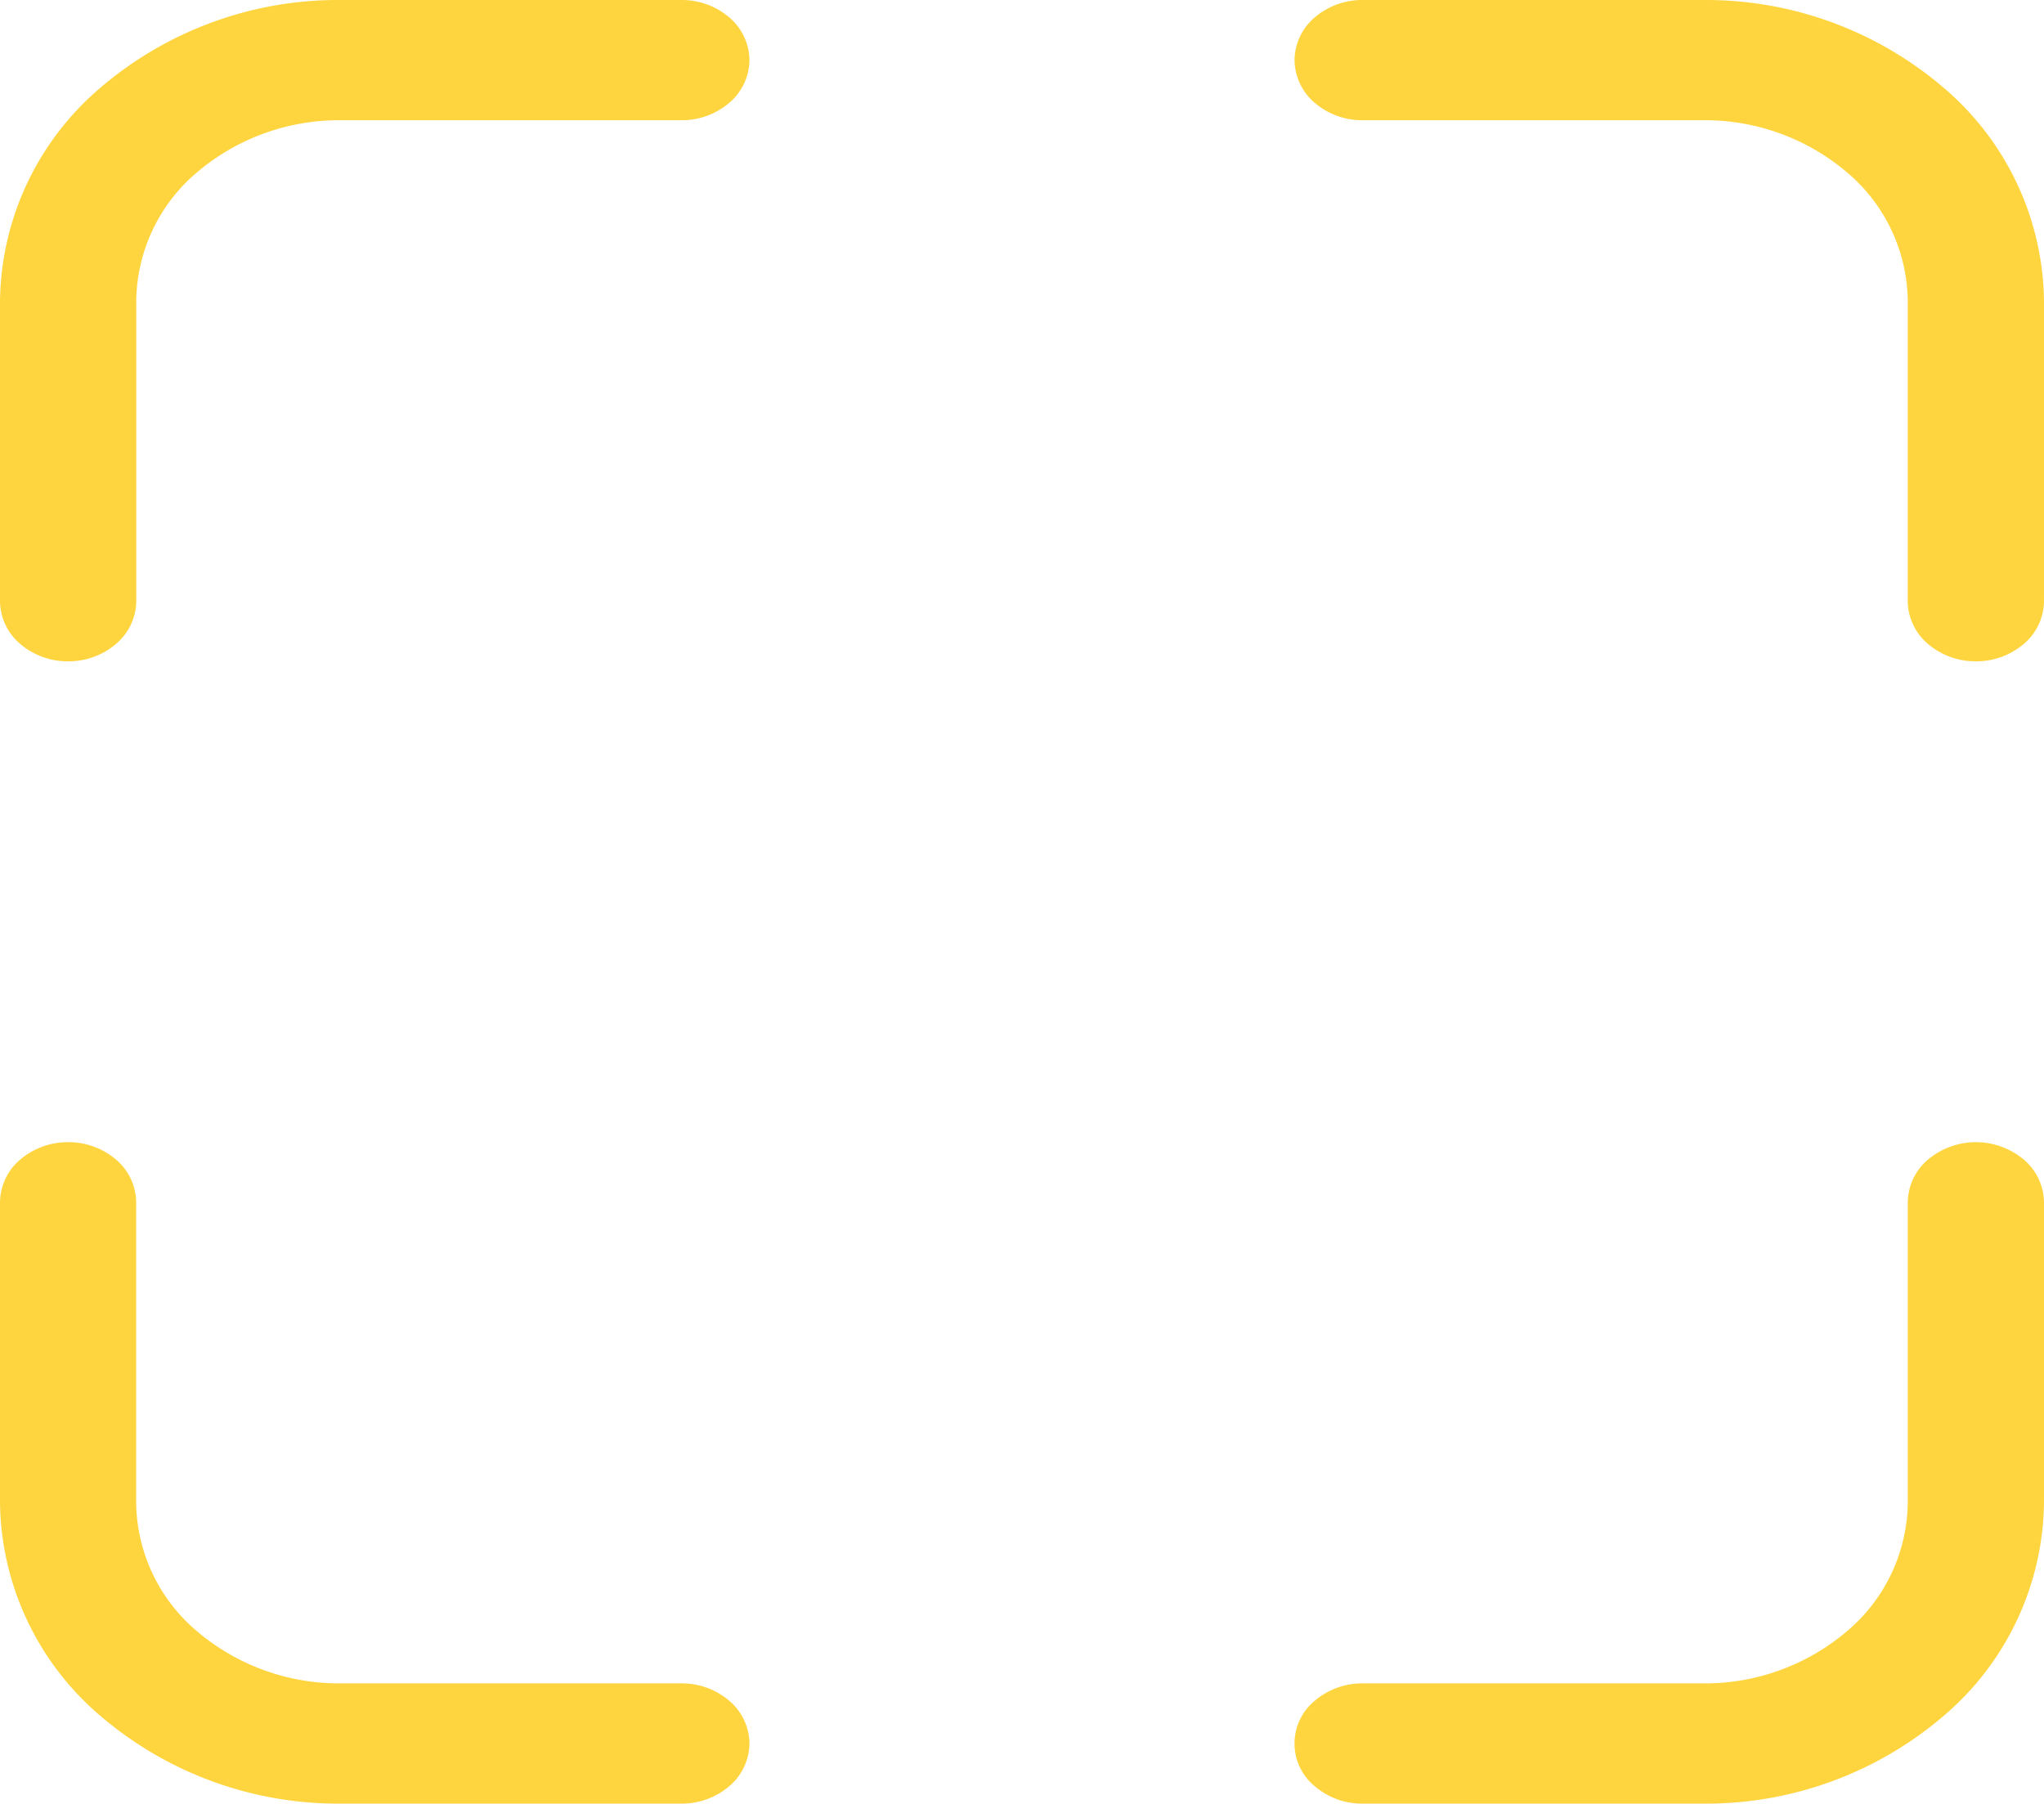 <svg id="icon_-_scan" data-name="icon - scan" xmlns="http://www.w3.org/2000/svg" width="74" height="65.313" viewBox="0 0 74 65.313">
  <g id="_24-scan" data-name="24-scan">
    <path id="Vector" d="M71.533,23.948a2.643,2.643,0,0,1-1.744-.638,2.056,2.056,0,0,1-.722-1.539V10.886A6.176,6.176,0,0,0,66.9,6.269a7.935,7.935,0,0,0-5.23-1.915H49.333a2.643,2.643,0,0,1-1.744-.638,2.056,2.056,0,0,1-.722-1.539A2.056,2.056,0,0,1,47.589.638,2.643,2.643,0,0,1,49.333,0H61.667a13.227,13.227,0,0,1,8.717,3.192A10.294,10.294,0,0,1,74,10.886V21.771a2.056,2.056,0,0,1-.722,1.539A2.643,2.643,0,0,1,71.533,23.948Zm-66.6-2.177V10.886A6.176,6.176,0,0,1,7.1,6.269a7.935,7.935,0,0,1,5.23-1.915H24.667a2.643,2.643,0,0,0,1.744-.638,2.056,2.056,0,0,0,.722-1.539A2.056,2.056,0,0,0,26.411.638,2.643,2.643,0,0,0,24.667,0H12.333A13.227,13.227,0,0,0,3.617,3.192,10.294,10.294,0,0,0,0,10.886V21.771A2.056,2.056,0,0,0,.722,23.31a2.643,2.643,0,0,0,1.744.638,2.643,2.643,0,0,0,1.744-.638A2.056,2.056,0,0,0,4.933,21.771Zm22.2,41.365a2.056,2.056,0,0,0-.722-1.539,2.643,2.643,0,0,0-1.744-.638H12.333A7.935,7.935,0,0,1,7.1,59.044a6.176,6.176,0,0,1-2.17-4.616V43.542A2.056,2.056,0,0,0,4.211,42a2.643,2.643,0,0,0-1.744-.638A2.643,2.643,0,0,0,.722,42,2.056,2.056,0,0,0,0,43.542V54.428a10.294,10.294,0,0,0,3.617,7.693,13.227,13.227,0,0,0,8.717,3.192H24.667a2.643,2.643,0,0,0,1.744-.638A2.056,2.056,0,0,0,27.133,63.136ZM74,54.428V43.542A2.056,2.056,0,0,0,73.278,42a2.7,2.7,0,0,0-3.488,0,2.056,2.056,0,0,0-.722,1.539V54.428a6.176,6.176,0,0,1-2.17,4.616,7.935,7.935,0,0,1-5.23,1.915H49.333a2.643,2.643,0,0,0-1.744.638,2,2,0,0,0,0,3.079,2.643,2.643,0,0,0,1.744.638H61.667a13.227,13.227,0,0,0,8.717-3.192A10.294,10.294,0,0,0,74,54.428Z" fill="#ffd53f"/>
  </g>
</svg>
